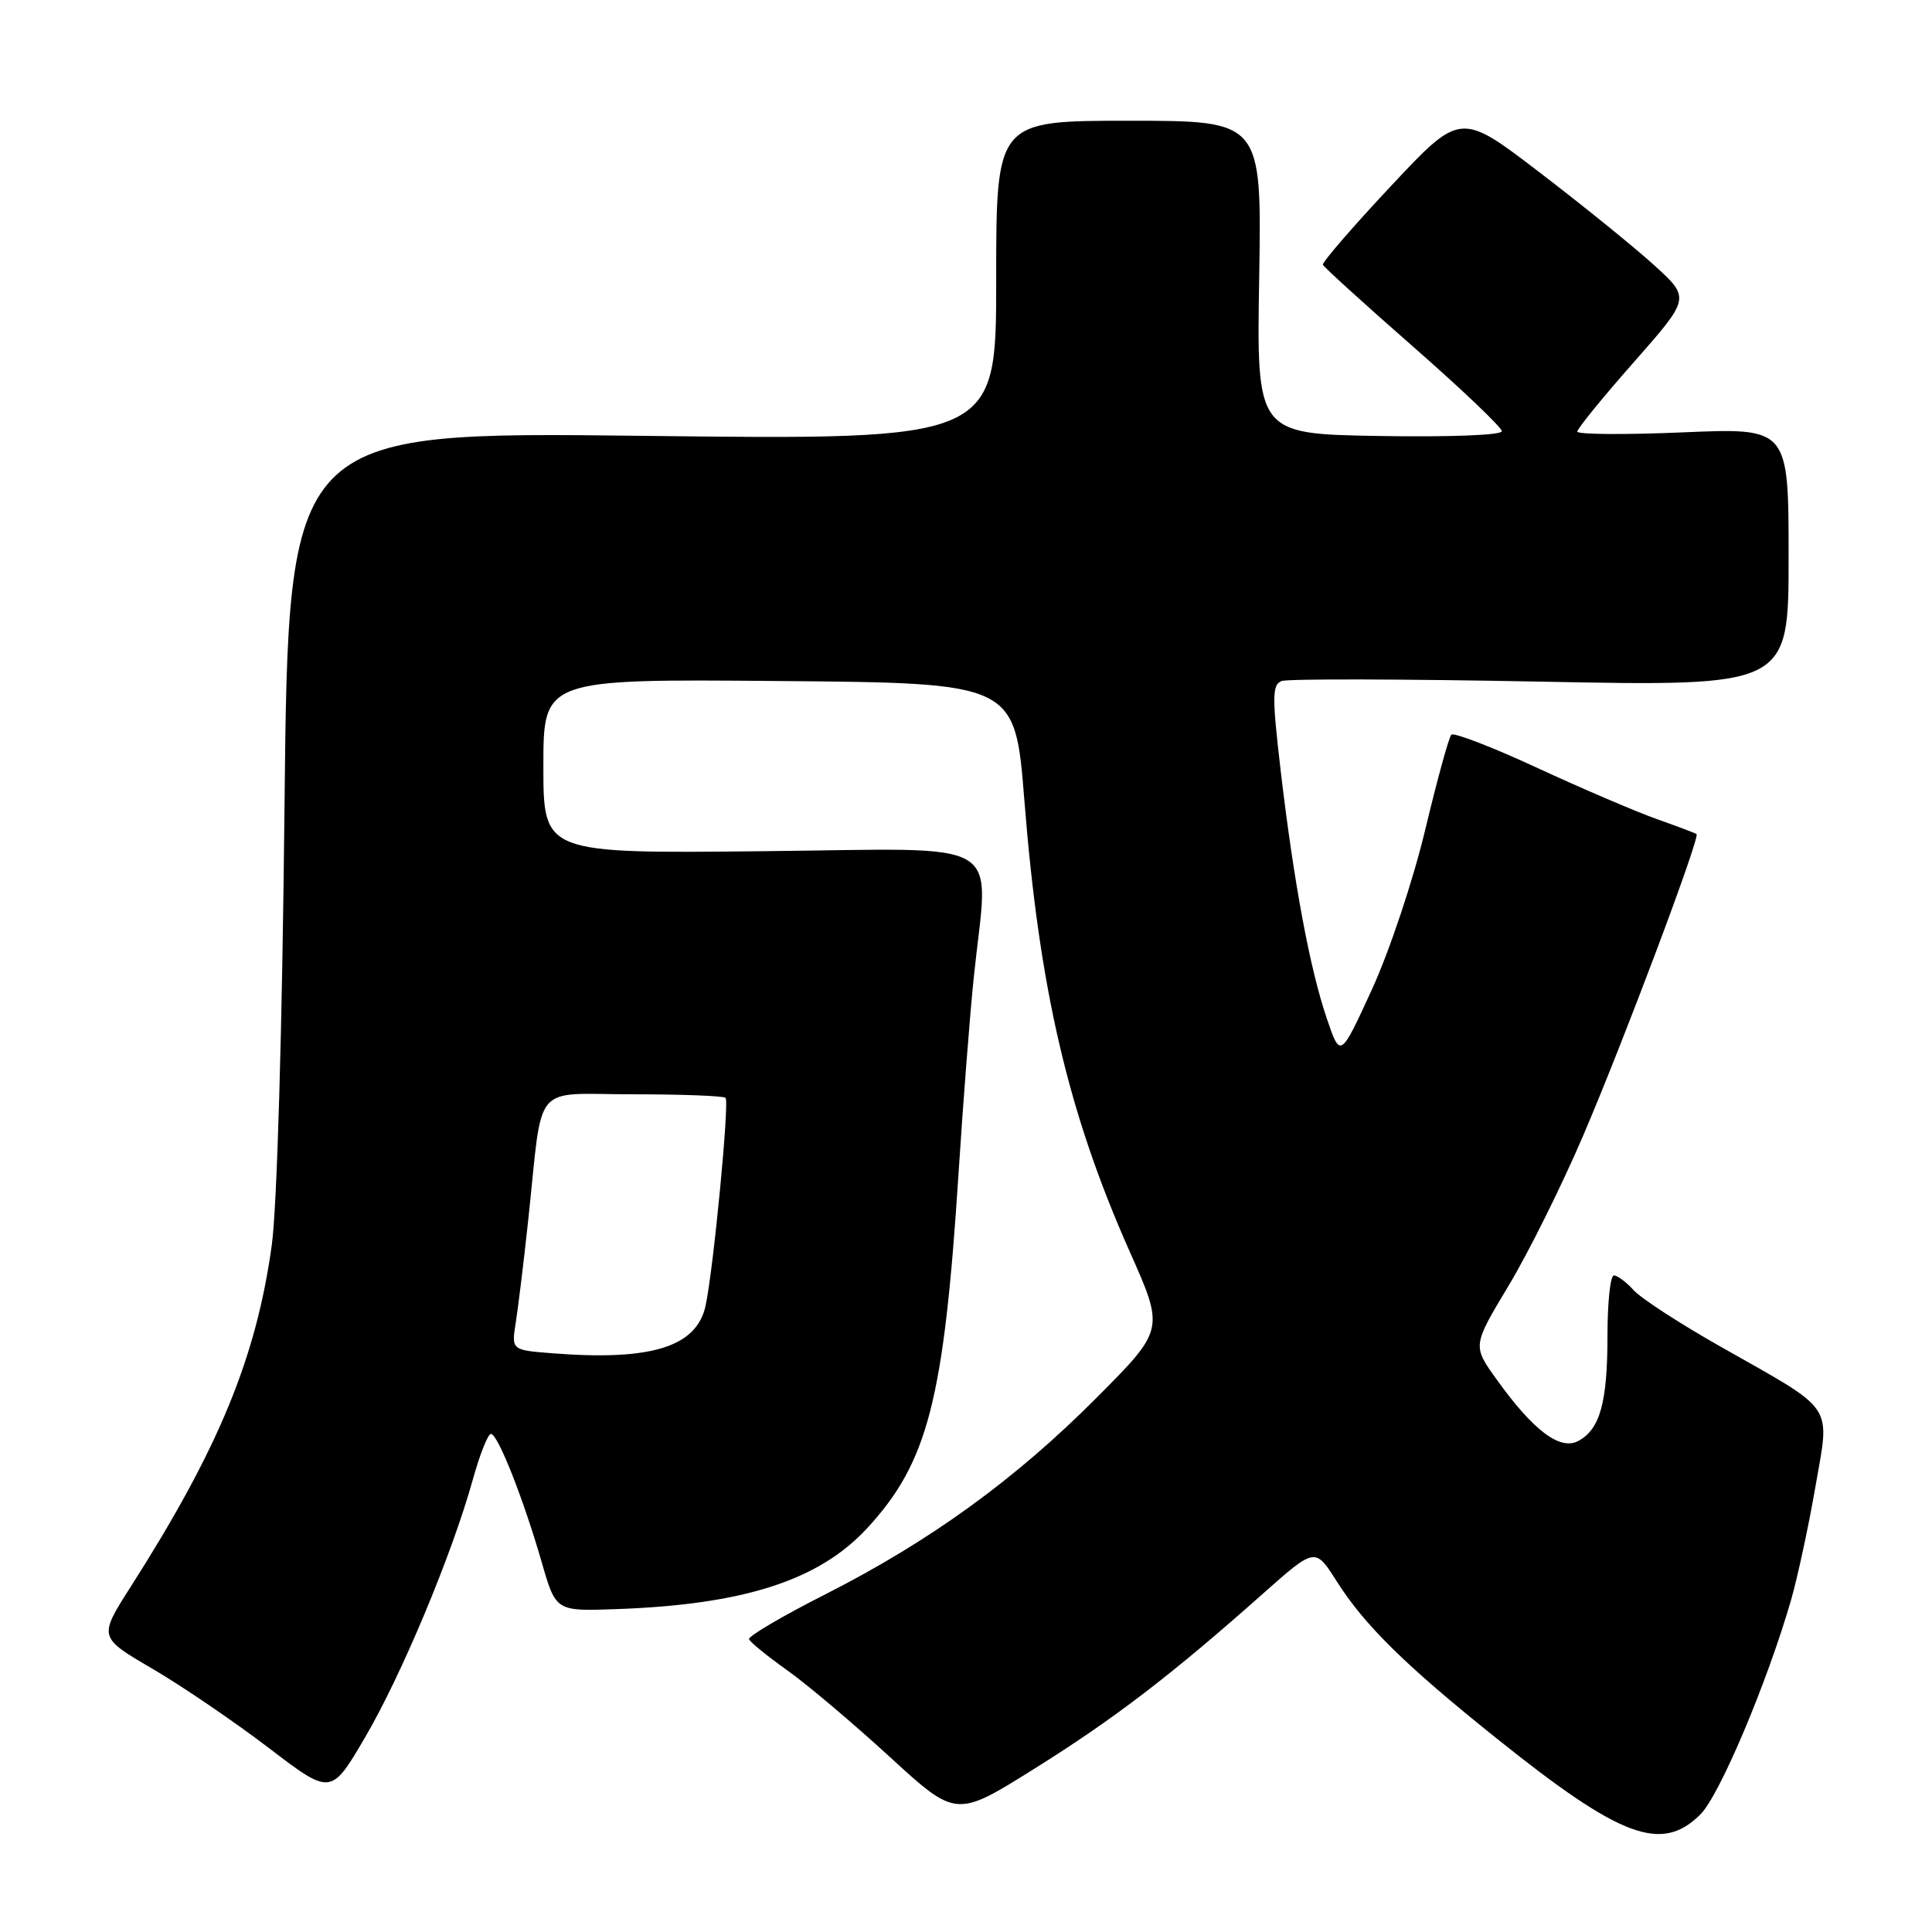 <?xml version="1.0" encoding="UTF-8" standalone="no"?>
<!DOCTYPE svg PUBLIC "-//W3C//DTD SVG 1.1//EN" "http://www.w3.org/Graphics/SVG/1.1/DTD/svg11.dtd" >
<svg xmlns="http://www.w3.org/2000/svg" xmlns:xlink="http://www.w3.org/1999/xlink" version="1.1" viewBox="0 0 256 256">
 <g >
 <path fill="currentColor"
d=" M 225.33 240.40 C 227.87 237.85 234.17 222.94 237.33 211.99 C 238.20 208.95 239.65 202.22 240.55 197.02 C 242.48 185.83 243.37 187.16 227.99 178.44 C 222.63 175.41 217.44 172.04 216.47 170.96 C 215.49 169.88 214.31 169.00 213.85 169.00 C 213.38 169.00 213.00 172.57 213.00 176.93 C 213.00 185.84 212.02 189.39 209.12 190.94 C 206.71 192.23 203.16 189.55 198.31 182.78 C 195.11 178.33 195.11 178.33 199.88 170.39 C 202.51 166.02 206.96 157.06 209.78 150.47 C 215.17 137.89 225.30 110.93 224.80 110.52 C 224.63 110.39 222.25 109.49 219.50 108.52 C 216.75 107.54 209.64 104.50 203.70 101.75 C 197.77 99.00 192.64 97.03 192.31 97.35 C 191.98 97.68 190.43 103.35 188.85 109.94 C 187.27 116.57 184.12 126.02 181.80 131.08 C 177.60 140.24 177.60 140.24 175.80 134.93 C 173.56 128.34 171.44 116.95 169.70 102.15 C 168.55 92.30 168.56 90.72 169.82 90.24 C 170.62 89.93 186.06 89.97 204.14 90.32 C 237.00 90.96 237.00 90.96 237.00 73.83 C 237.00 56.69 237.00 56.69 223.00 57.29 C 215.30 57.62 209.00 57.57 209.00 57.19 C 209.00 56.80 212.37 52.66 216.49 47.99 C 223.97 39.50 223.97 39.50 219.24 35.19 C 216.63 32.81 209.78 27.26 204.01 22.85 C 193.52 14.82 193.52 14.82 184.30 24.66 C 179.23 30.07 175.18 34.76 175.29 35.08 C 175.41 35.39 180.79 40.28 187.25 45.94 C 193.71 51.60 199.00 56.64 199.00 57.14 C 199.00 57.66 192.08 57.93 182.75 57.77 C 166.50 57.50 166.50 57.50 166.85 36.75 C 167.19 16.00 167.19 16.00 149.60 16.00 C 132.00 16.00 132.00 16.00 132.00 37.15 C 132.00 58.31 132.00 58.31 85.11 57.75 C 38.21 57.20 38.21 57.20 37.70 106.85 C 37.40 136.41 36.71 159.94 36.01 165.00 C 33.95 179.92 28.96 192.00 17.34 210.22 C 13.05 216.94 13.05 216.94 20.15 221.09 C 24.06 223.37 30.99 228.09 35.56 231.57 C 43.86 237.91 43.86 237.91 48.38 230.20 C 53.21 221.95 59.88 206.00 62.64 196.09 C 63.57 192.74 64.65 190.00 65.05 190.00 C 65.96 190.00 69.33 198.52 71.78 207.00 C 73.65 213.50 73.65 213.50 81.58 213.22 C 98.55 212.63 108.51 209.42 114.91 202.49 C 122.96 193.75 125.07 185.53 127.01 155.50 C 127.61 146.15 128.52 134.45 129.03 129.50 C 130.99 110.65 134.02 112.46 101.00 112.79 C 72.00 113.09 72.00 113.09 72.00 101.53 C 72.00 89.97 72.00 89.97 103.25 90.24 C 134.50 90.50 134.50 90.50 135.73 106.00 C 137.71 131.10 141.53 147.47 149.69 165.84 C 154.29 176.17 154.29 176.17 145.39 185.12 C 134.60 195.98 123.29 204.18 109.43 211.22 C 103.70 214.12 99.12 216.82 99.25 217.20 C 99.39 217.59 101.65 219.43 104.28 221.30 C 106.91 223.16 113.02 228.33 117.87 232.77 C 126.69 240.86 126.69 240.86 137.05 234.37 C 147.64 227.75 155.19 221.97 167.38 211.14 C 174.27 205.03 174.27 205.03 177.12 209.53 C 180.81 215.35 186.22 220.67 198.26 230.31 C 214.78 243.55 220.17 245.56 225.33 240.40 Z  M 73.13 179.31 C 67.76 178.89 67.76 178.89 68.35 175.19 C 68.67 173.16 69.42 167.00 70.01 161.50 C 71.99 143.04 70.34 145.00 83.88 145.00 C 90.36 145.00 95.88 145.21 96.14 145.47 C 96.67 146.00 94.52 168.33 93.49 173.03 C 92.29 178.49 86.27 180.35 73.13 179.31 Z "/>
</g>
</svg>